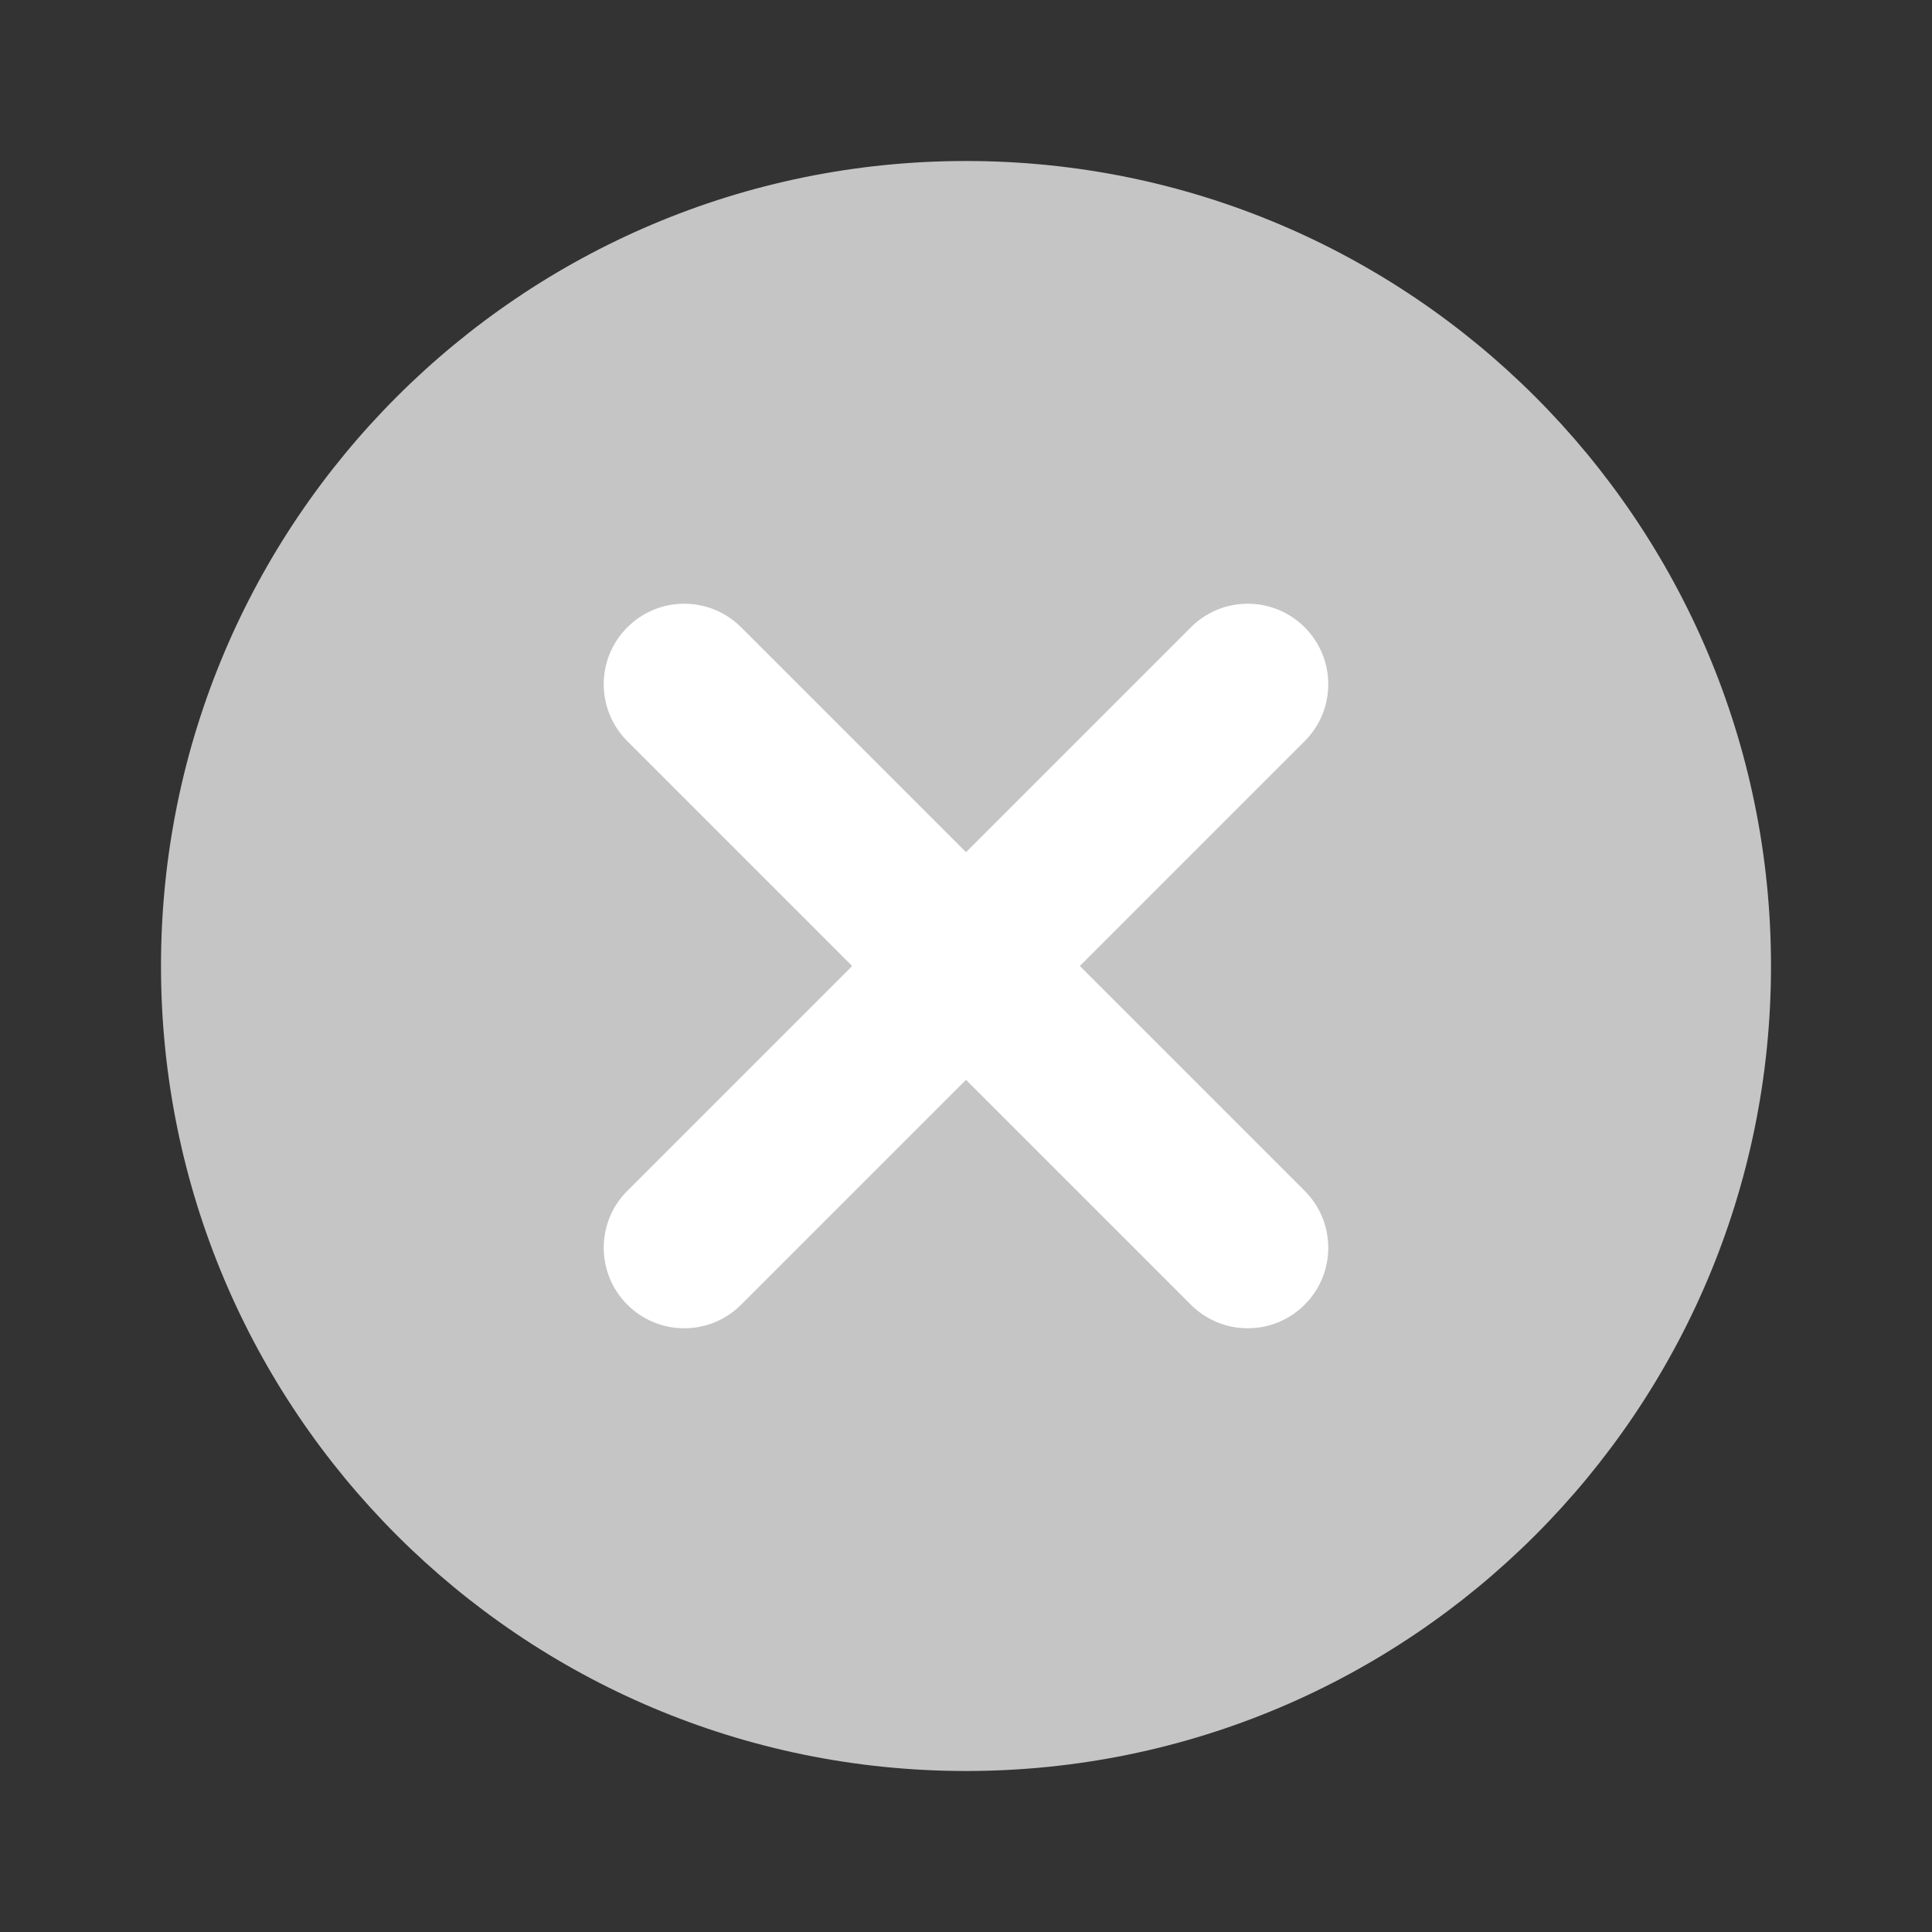 <svg width="24" height="24" viewBox="0 0 24 24" fill="none" xmlns="http://www.w3.org/2000/svg">
<rect x="0" y="0" width="24" height="24" fill="#333333" stroke="none"/>
<path d="M12 22C17.523 22 22 17.523 22 12C22 6.477 17.523 2 12 2C6.477 2 2 6.477 2 12C2 17.523 6.477 22 12 22Z" fill="#C5C5C5"/>
<path fill-rule="evenodd" clip-rule="evenodd" d="M7.793 7.793C8.183 7.402 8.817 7.402 9.207 7.793L16.207 14.793C16.598 15.183 16.598 15.817 16.207 16.207C15.817 16.598 15.183 16.598 14.793 16.207L7.793 9.207C7.402 8.817 7.402 8.183 7.793 7.793Z" fill="white"/>
<path fill-rule="evenodd" clip-rule="evenodd" d="M16.207 7.793C16.598 8.183 16.598 8.817 16.207 9.207L9.207 16.207C8.817 16.598 8.183 16.598 7.793 16.207C7.402 15.817 7.402 15.183 7.793 14.793L14.793 7.793C15.183 7.402 15.817 7.402 16.207 7.793Z" fill="white"/>
</svg>
